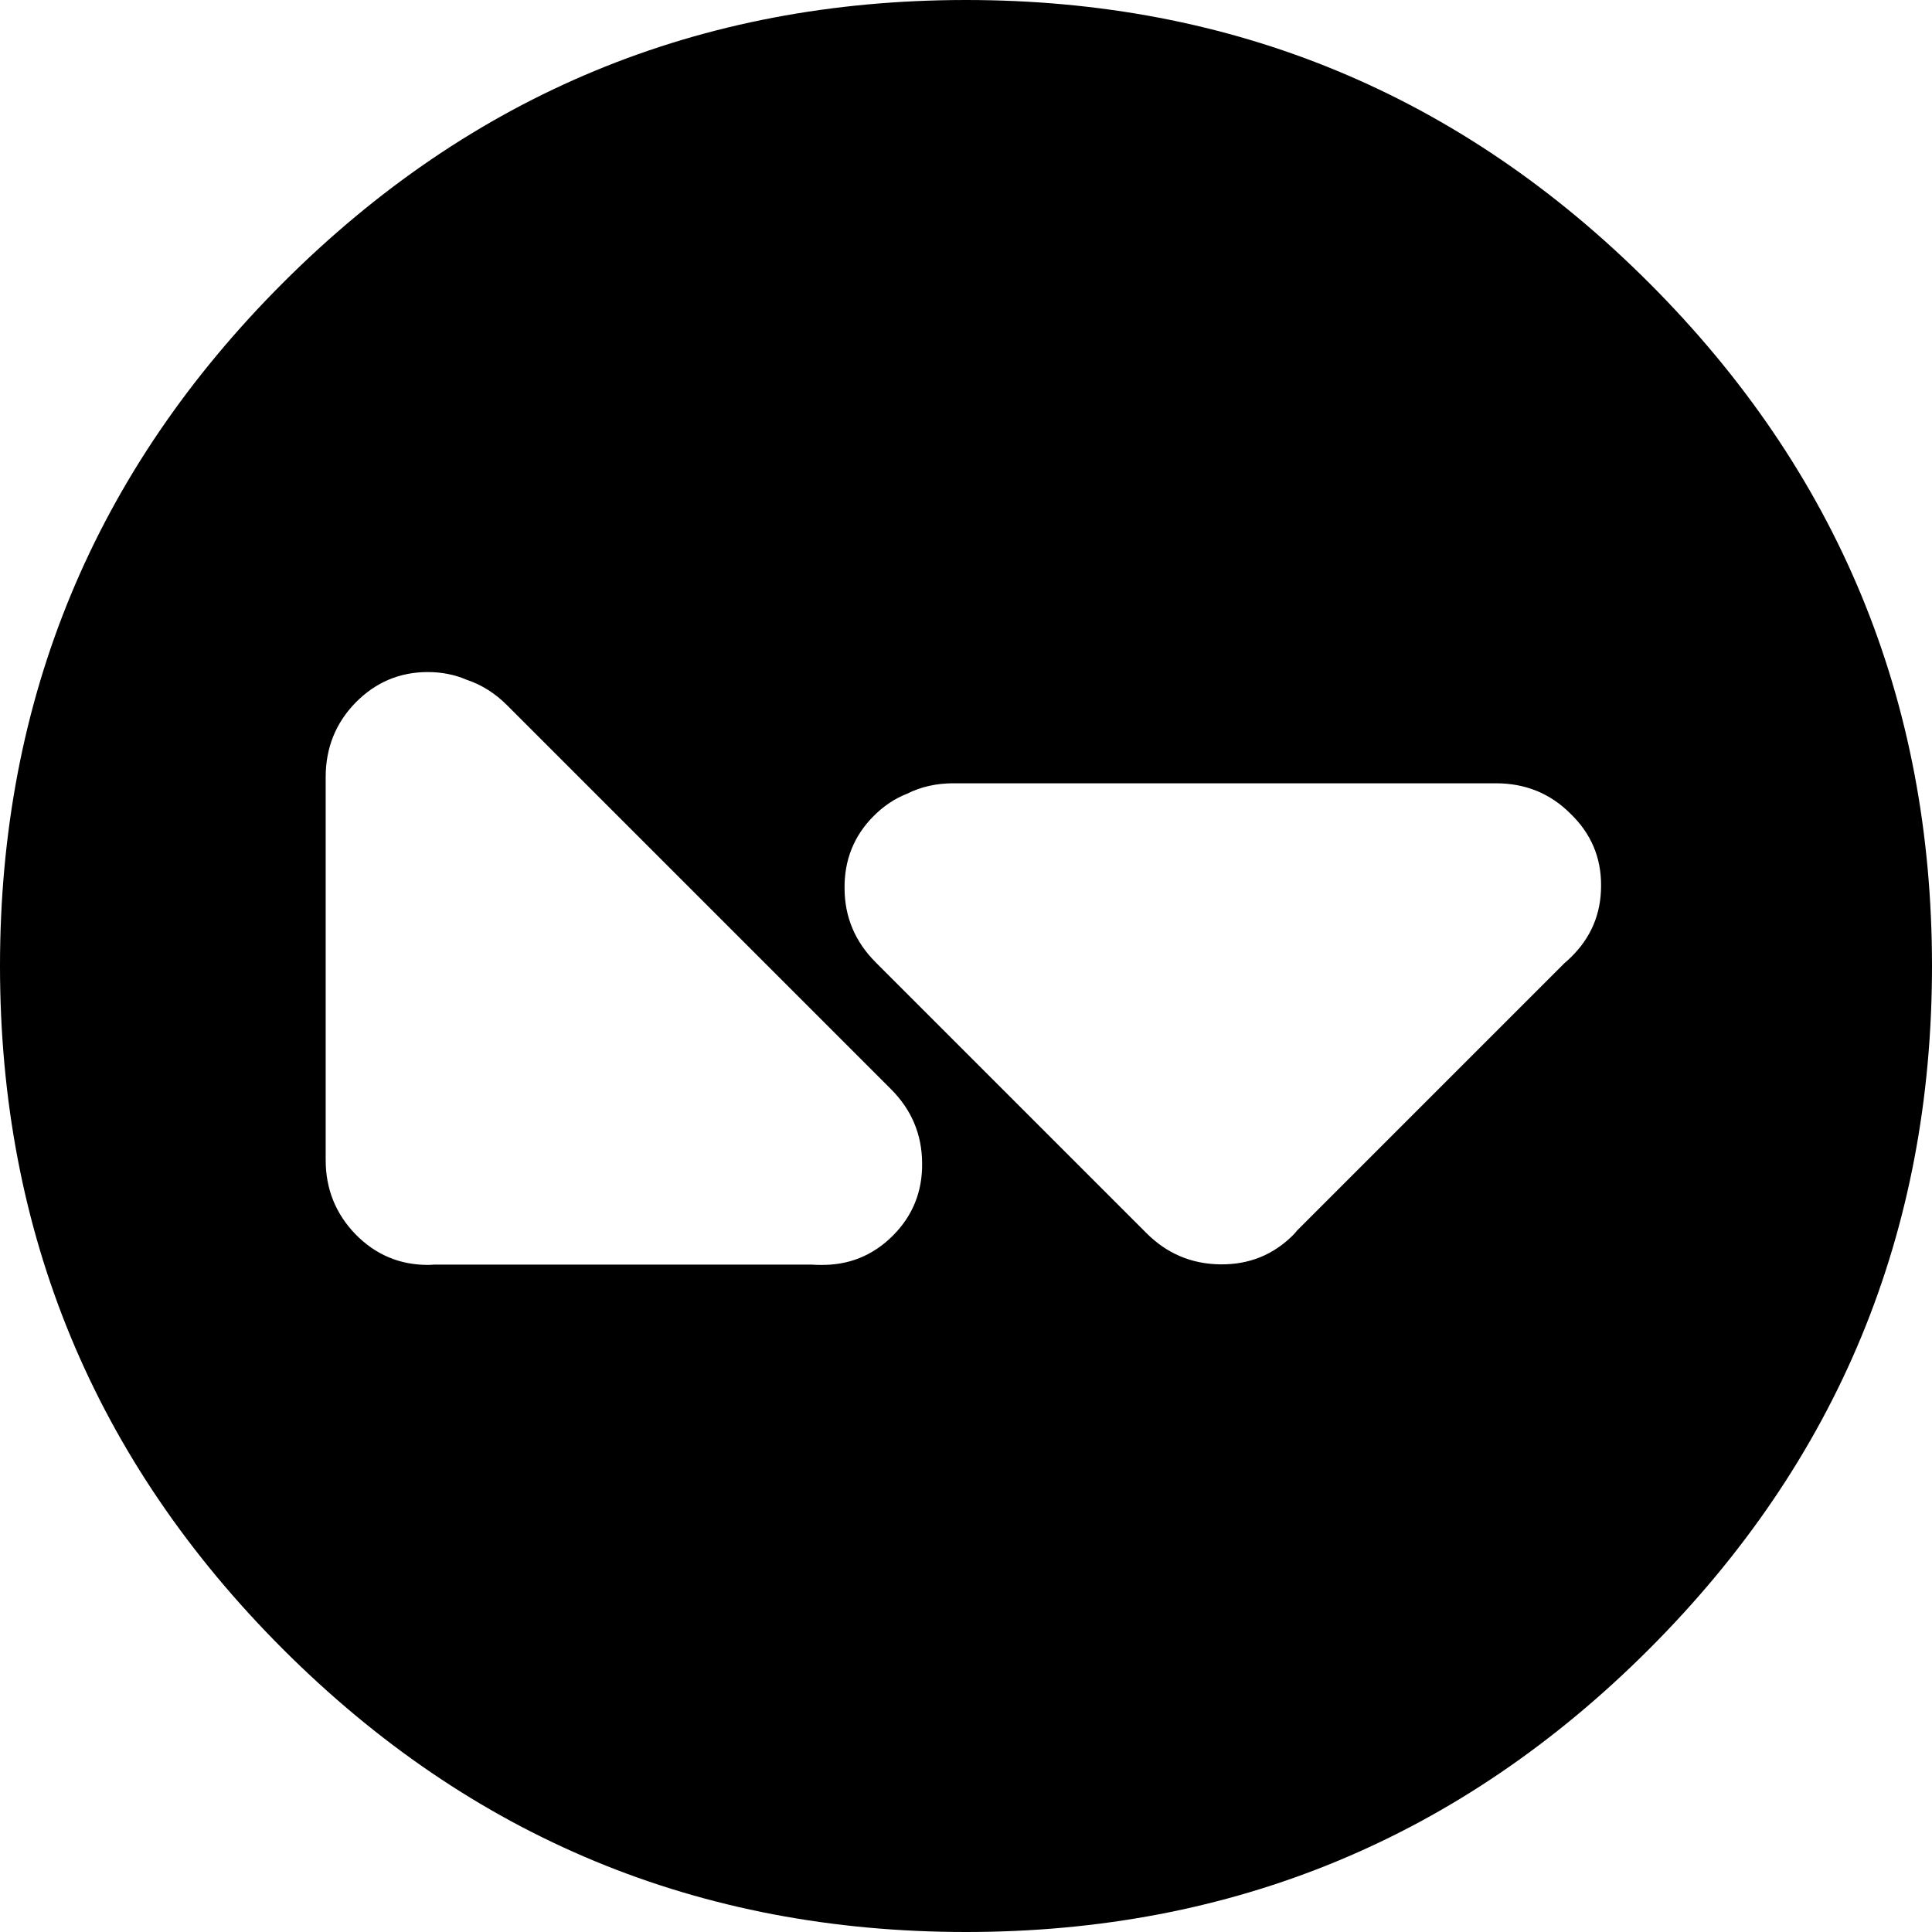 
<svg xmlns="http://www.w3.org/2000/svg" version="1.1" xmlns:xlink="http://www.w3.org/1999/xlink" preserveAspectRatio="none" x="0px" y="0px" width="350px" height="350px" viewBox="0 0 350 350">
<defs>
<g id="Layer2_0_FILL">
<path fill="#000000" stroke="none" d="
M 298.75 51.25
Q 247.5 0 175 0 102.5 0 51.25 51.25 0 102.5 0 175 0 247.5 51.25 298.75 102.5 350 175 350 247.5 350 298.75 298.75 350 247.5 350 175 350 102.5 298.75 51.25
M 164.3 143.8
Q 168.1 141.9 172.7 141.9
L 271 141.9
Q 279 141.9 284.5 147.4 290.1 152.8 290.05 160.45 290.05 168.15 284.5 173.5 283.95 174.05 283.45 174.45
L 234.95 222.95
Q 234.65 223.35 234.25 223.75 228.85 229.15 221.05 229.05 213.25 228.95 207.7 223.4
L 158.65 174.35
Q 153.05 168.75 153 161 152.9 153.2 158.3 147.8 161 145.1 164.3 143.8
M 59 140.8
Q 59 132.85 64.4 127.3 69.85 121.75 77.5 121.75 81.3 121.75 84.55 123.15 88.6 124.5 91.85 127.75
L 161.4 197.3
Q 167 202.9 167.05 210.7 167.15 218.45 161.75 223.85 156.3 229.3 148.55 229.15 147.8 229.15 147.15 229.1
L 78.55 229.1
Q 78.05 229.15 77.5 229.15 69.85 229.15 64.4 223.6 59 218 59 210.15
L 59 140.8 Z"/>
</g>
</defs>

<g transform="matrix( 1, 0, 0, 1, 0,0) ">
<use xlink:href="#Layer2_0_FILL"/>
</g>
</svg>
